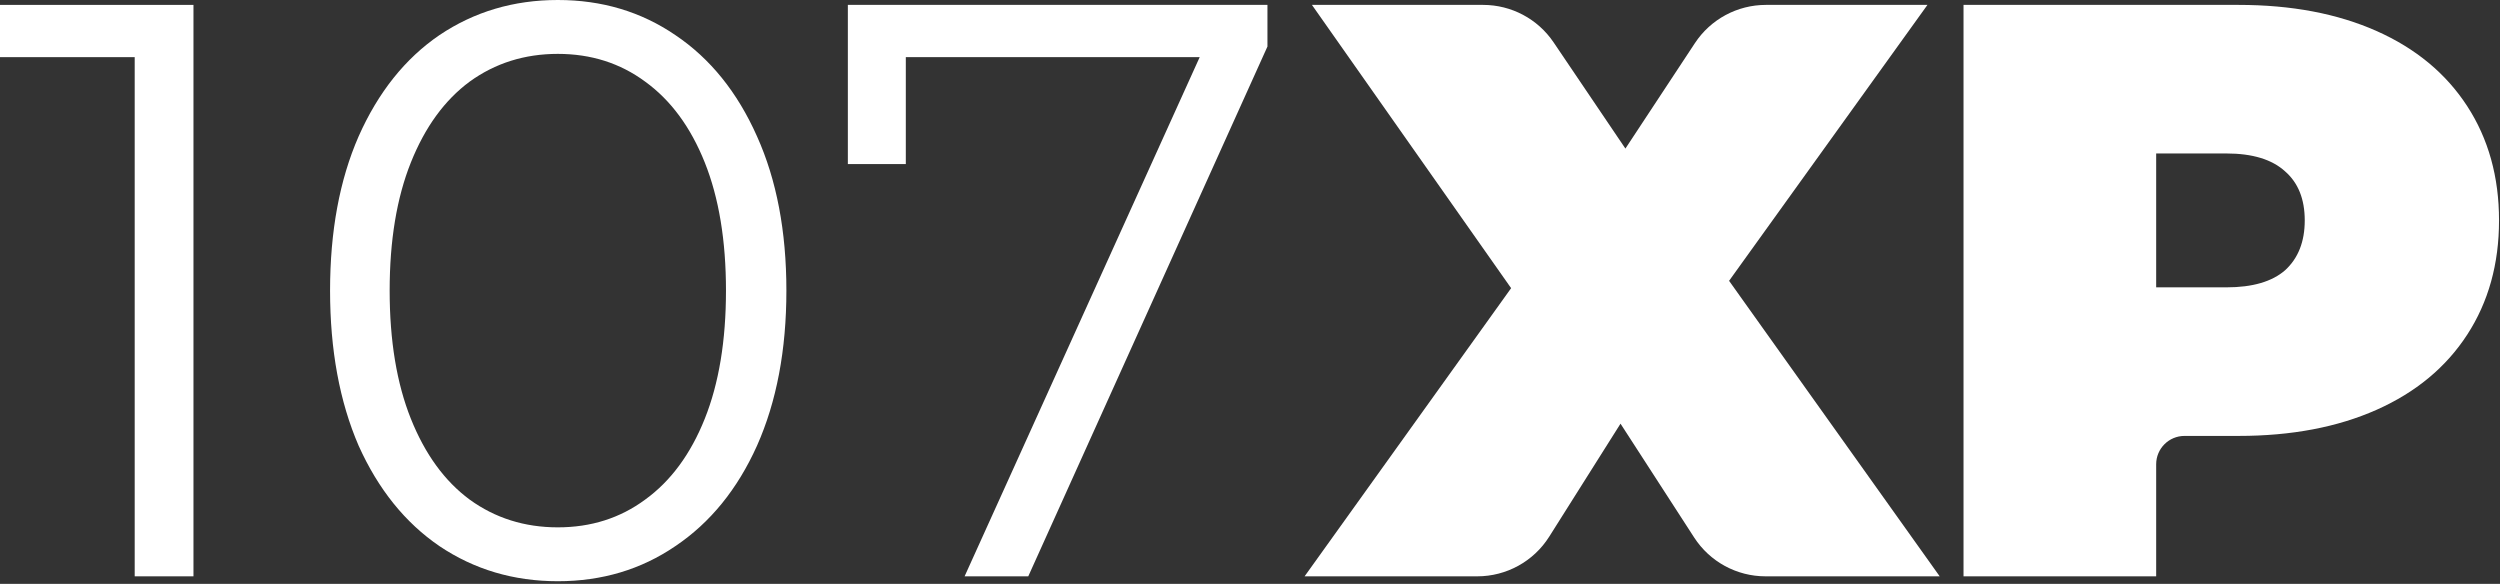 <svg width="882" height="206" viewBox="0 0 882 206" fill="none" xmlns="http://www.w3.org/2000/svg">
<rect x="0" y="0" width="882" height="206" fill="#333333" stroke="none"/>
<path d="M622.885 203.328C612.709 203.328 603.226 198.169 597.698 189.626L571.716 149.472L546.56 189.338C541.065 198.046 531.487 203.328 521.189 203.328H460.26L533.124 101.664L462.852 1.728H523.242C533.204 1.728 542.515 6.672 548.095 14.924L573.444 52.416L597.961 15.219C603.511 6.797 612.923 1.728 623.009 1.728H680.004L610.02 99.072L684.324 203.328H622.885Z" fill="white"/>
<path d="M789.786 1.728C808.41 1.728 824.634 4.8 838.458 10.944C852.282 17.088 862.938 25.92 870.426 37.44C877.914 48.96 881.658 62.4 881.658 77.76C881.658 93.12 877.914 106.56 870.426 118.08C862.938 129.6 852.282 138.432 838.458 144.576C824.634 150.72 808.41 153.792 789.786 153.792H770.698C765.175 153.792 760.698 158.269 760.698 163.792V203.328H692.73V1.728H789.786ZM785.466 101.376C794.682 101.376 801.594 99.36 806.202 95.328C810.81 91.104 813.114 85.248 813.114 77.76C813.114 70.272 810.81 64.512 806.202 60.48C801.594 56.256 794.682 54.144 785.466 54.144H760.698V101.376H785.466Z" fill="white"/>
<path d="M68.256 1.728V203.328H47.52V20.16H0V1.728H68.256Z" fill="white"/>
<path d="M196.799 205.056C181.247 205.056 167.326 200.928 155.038 192.672C142.943 184.416 133.439 172.608 126.527 157.248C119.807 141.696 116.447 123.456 116.447 102.528C116.447 81.6 119.807 63.456 126.527 48.096C133.439 32.544 142.943 20.64 155.038 12.384C167.326 4.128 181.247 0 196.799 0C212.351 0 226.175 4.128 238.271 12.384C250.559 20.64 260.159 32.544 267.071 48.096C273.983 63.456 277.439 81.6 277.439 102.528C277.439 123.456 273.983 141.696 267.071 157.248C260.159 172.608 250.559 184.416 238.271 192.672C226.175 200.928 212.351 205.056 196.799 205.056ZM196.799 186.048C208.51 186.048 218.783 182.784 227.615 176.256C236.639 169.728 243.646 160.224 248.639 147.744C253.63 135.264 256.126 120.192 256.126 102.528C256.126 84.864 253.63 69.792 248.639 57.312C243.646 44.832 236.639 35.328 227.615 28.8C218.783 22.272 208.51 19.008 196.799 19.008C185.087 19.008 174.719 22.272 165.695 28.8C156.863 35.328 149.951 44.832 144.958 57.312C139.966 69.792 137.471 84.864 137.471 102.528C137.471 120.192 139.966 135.264 144.958 147.744C149.951 160.224 156.863 169.728 165.695 176.256C174.719 182.784 185.087 186.048 196.799 186.048Z" fill="white"/>
<path d="M447.156 1.728V16.416L362.772 203.328H340.308L423.252 20.16H319.572V57.888H299.124V1.728H447.156Z" fill="white"/>
</svg>
